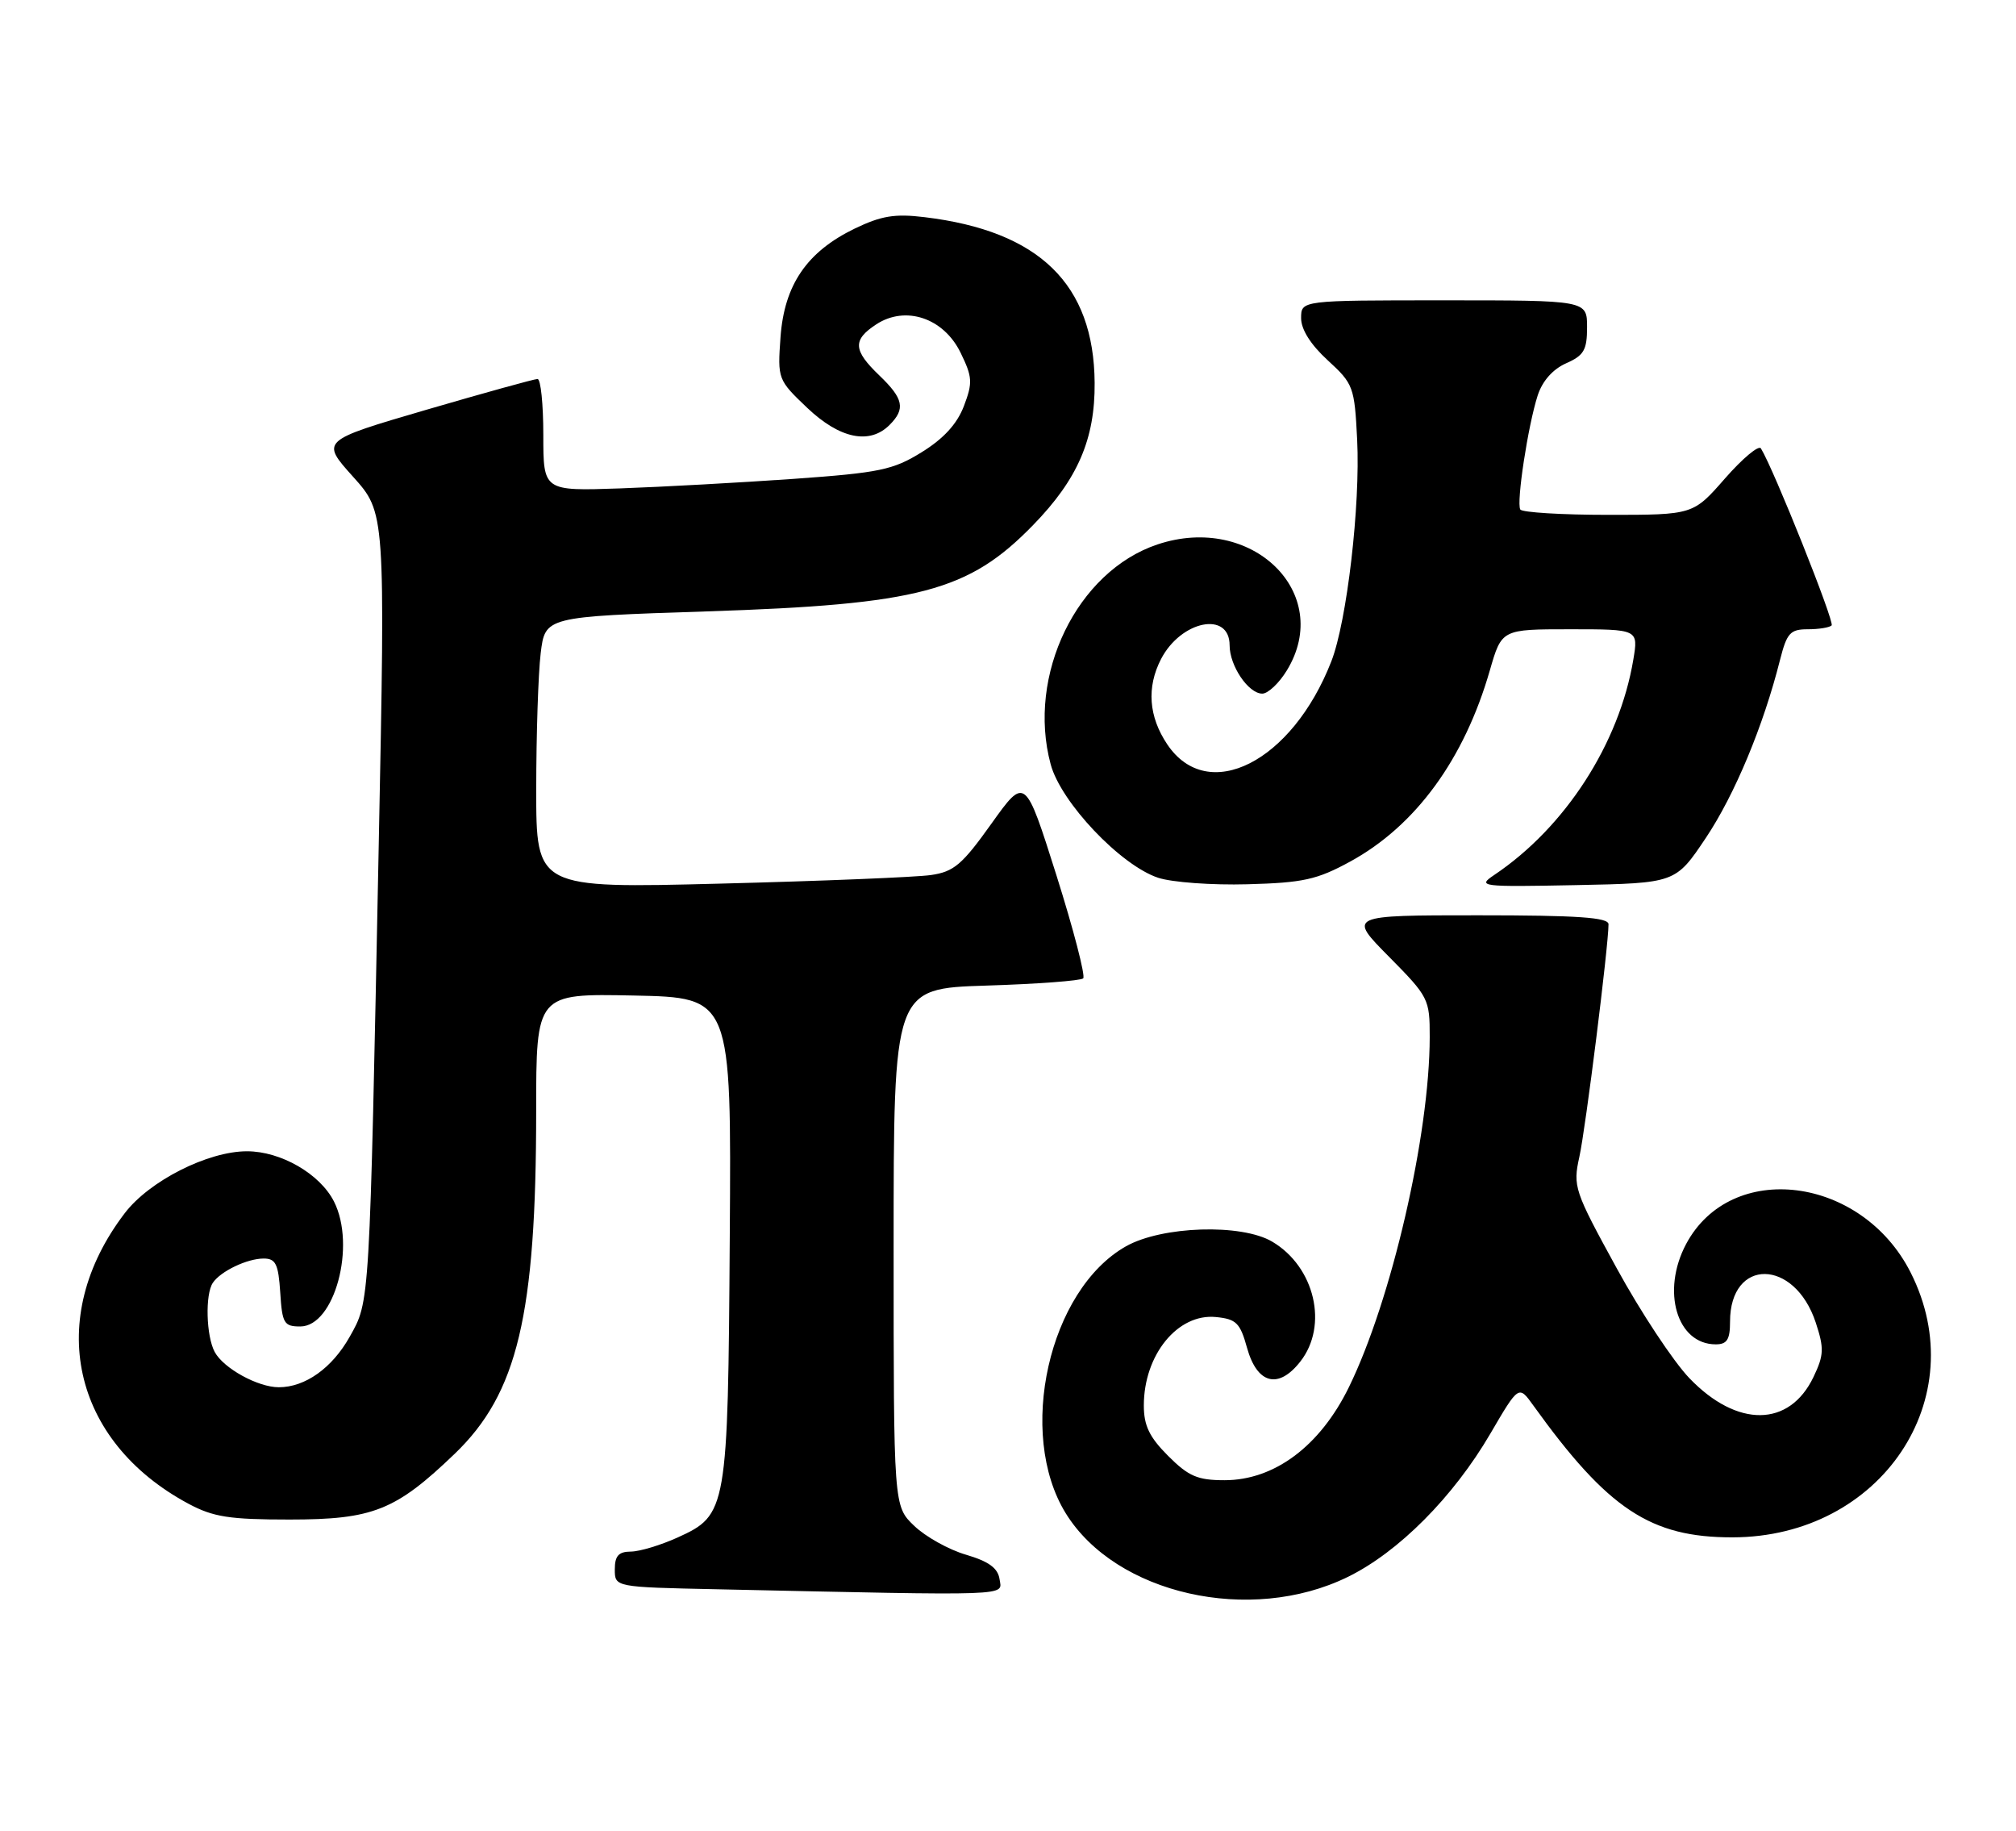 <?xml version="1.0" encoding="UTF-8" standalone="no"?>
<!DOCTYPE svg PUBLIC "-//W3C//DTD SVG 1.1//EN" "http://www.w3.org/Graphics/SVG/1.1/DTD/svg11.dtd" >
<svg xmlns="http://www.w3.org/2000/svg" xmlns:xlink="http://www.w3.org/1999/xlink" version="1.1" viewBox="0 0 282 256">
 <g >
 <path fill="currentColor"
d=" M 188.52 220.53 C 195.61 217.07 203.30 209.34 208.47 200.49 C 212.44 193.70 212.44 193.70 214.47 196.53 C 224.92 211.06 230.88 215.01 242.36 214.99 C 263.11 214.96 276.17 195.53 267.25 177.93 C 260.41 164.45 242.15 162.15 235.85 173.98 C 232.36 180.55 234.56 188.00 240.00 188.00 C 241.58 188.00 242.00 187.33 242.00 184.83 C 242.00 175.87 251.02 175.97 253.99 184.96 C 255.17 188.56 255.14 189.49 253.68 192.55 C 250.31 199.61 243.00 199.69 236.32 192.74 C 234.08 190.41 229.48 183.46 226.11 177.29 C 220.21 166.53 220.01 165.92 220.92 161.79 C 221.79 157.91 225.00 132.27 225.00 129.25 C 225.00 128.30 220.69 128.00 206.78 128.00 C 188.56 128.00 188.56 128.00 194.28 133.78 C 199.84 139.40 200.00 139.71 199.99 145.03 C 199.98 158.73 194.64 181.83 188.68 194.00 C 184.65 202.23 178.27 207.00 171.29 207.00 C 167.52 207.00 166.26 206.46 163.40 203.60 C 160.78 200.98 160.00 199.37 160.00 196.55 C 160.00 189.47 164.74 183.66 170.07 184.18 C 172.93 184.46 173.47 184.99 174.44 188.50 C 175.85 193.55 178.82 194.32 181.88 190.42 C 185.85 185.38 183.92 177.16 177.96 173.64 C 173.65 171.09 162.54 171.45 157.50 174.29 C 146.71 180.39 142.19 200.47 149.08 211.63 C 156.08 222.95 174.90 227.20 188.52 220.53 Z  M 139.82 220.85 C 139.59 219.29 138.32 218.36 135.13 217.42 C 132.72 216.72 129.46 214.90 127.88 213.38 C 125.00 210.63 125.00 210.63 125.00 174.43 C 125.00 138.24 125.00 138.24 137.95 137.83 C 145.08 137.61 151.18 137.15 151.52 136.82 C 151.85 136.48 150.17 129.99 147.77 122.39 C 143.40 108.58 143.40 108.58 138.67 115.20 C 134.59 120.92 133.43 121.91 130.22 122.37 C 128.17 122.67 114.91 123.21 100.75 123.57 C 75.00 124.23 75.00 124.23 75.01 110.36 C 75.01 102.74 75.29 94.19 75.63 91.37 C 76.25 86.24 76.25 86.24 98.87 85.50 C 128.57 84.53 135.51 82.69 144.52 73.42 C 150.76 67.01 153.18 61.40 153.12 53.54 C 153.02 39.74 145.38 32.30 129.33 30.37 C 125.16 29.86 123.27 30.18 119.55 31.97 C 112.87 35.21 109.71 39.83 109.18 47.14 C 108.76 53.01 108.80 53.12 112.92 57.04 C 117.46 61.35 121.64 62.22 124.43 59.43 C 126.69 57.17 126.39 55.75 123.00 52.50 C 119.33 48.98 119.24 47.54 122.57 45.36 C 126.67 42.68 131.99 44.46 134.36 49.31 C 136.03 52.73 136.08 53.50 134.83 56.79 C 133.88 59.28 132.00 61.34 128.94 63.23 C 124.92 65.72 123.06 66.11 110.98 66.97 C 103.56 67.49 92.66 68.09 86.75 68.30 C 76.00 68.67 76.00 68.67 76.00 60.84 C 76.00 56.53 75.64 53.00 75.19 53.00 C 74.75 53.00 67.74 54.94 59.62 57.31 C 44.86 61.63 44.86 61.63 49.38 66.66 C 53.90 71.69 53.90 71.69 52.98 118.09 C 51.68 183.06 51.75 181.89 48.91 186.95 C 46.45 191.32 42.69 194.00 39.00 194.00 C 36.07 194.00 31.26 191.35 30.03 189.06 C 28.84 186.84 28.68 181.02 29.77 179.40 C 30.85 177.78 34.57 176.00 36.88 176.00 C 38.57 176.00 38.94 176.76 39.20 180.75 C 39.47 185.07 39.73 185.50 42.00 185.50 C 46.79 185.50 49.84 174.20 46.72 168.03 C 44.76 164.16 39.29 161.00 34.55 161.00 C 29.07 161.00 20.89 165.14 17.44 169.67 C 6.24 184.35 10.02 201.54 26.38 210.30 C 29.84 212.15 32.11 212.50 40.50 212.50 C 52.17 212.50 55.34 211.24 63.61 203.30 C 72.40 194.85 75.00 183.91 75.00 155.40 C 75.00 138.94 75.00 138.94 88.65 139.22 C 102.31 139.50 102.31 139.50 102.08 172.95 C 101.83 211.21 101.71 211.87 94.79 215.01 C 92.43 216.08 89.49 216.97 88.25 216.98 C 86.53 216.99 86.00 217.58 86.00 219.47 C 86.00 221.95 86.00 221.95 100.25 222.25 C 142.23 223.16 140.17 223.23 139.82 220.85 Z  M 188.86 120.49 C 198.02 115.49 204.82 106.18 208.40 93.75 C 210.06 88.00 210.06 88.00 219.62 88.00 C 229.18 88.00 229.18 88.00 228.47 92.25 C 226.50 104.00 218.94 115.71 209.00 122.37 C 206.61 123.98 207.11 124.04 220.44 123.78 C 234.38 123.50 234.38 123.50 238.62 117.17 C 242.65 111.14 246.67 101.51 249.00 92.25 C 249.95 88.52 250.42 88.00 252.87 88.00 C 254.41 88.00 255.91 87.76 256.21 87.46 C 256.66 87.01 248.11 65.60 246.32 62.71 C 246.01 62.21 243.76 64.10 241.30 66.90 C 236.84 72.00 236.84 72.00 224.98 72.00 C 218.46 72.00 212.91 71.66 212.66 71.25 C 212.09 70.30 213.73 59.53 215.09 55.31 C 215.74 53.29 217.20 51.64 219.06 50.81 C 221.56 49.71 222.00 48.95 222.00 45.76 C 222.00 42.00 222.00 42.00 202.00 42.00 C 182.00 42.00 182.00 42.00 182.00 44.49 C 182.00 46.08 183.34 48.20 185.73 50.39 C 189.31 53.67 189.47 54.09 189.84 61.48 C 190.30 70.65 188.41 86.89 186.23 92.48 C 180.74 106.57 168.95 112.54 163.28 104.10 C 160.67 100.21 160.37 96.11 162.41 92.16 C 165.21 86.77 172.00 85.41 172.00 90.25 C 172.00 93.12 174.63 97.00 176.57 97.00 C 177.37 97.00 178.92 95.54 180.01 93.75 C 186.61 82.93 175.09 71.72 161.90 76.14 C 150.64 79.91 143.60 94.42 146.97 106.89 C 148.40 112.21 156.75 121.01 162.00 122.75 C 163.93 123.39 169.55 123.80 174.50 123.66 C 182.29 123.45 184.22 123.02 188.86 120.49 Z "/>
</g>
</svg>